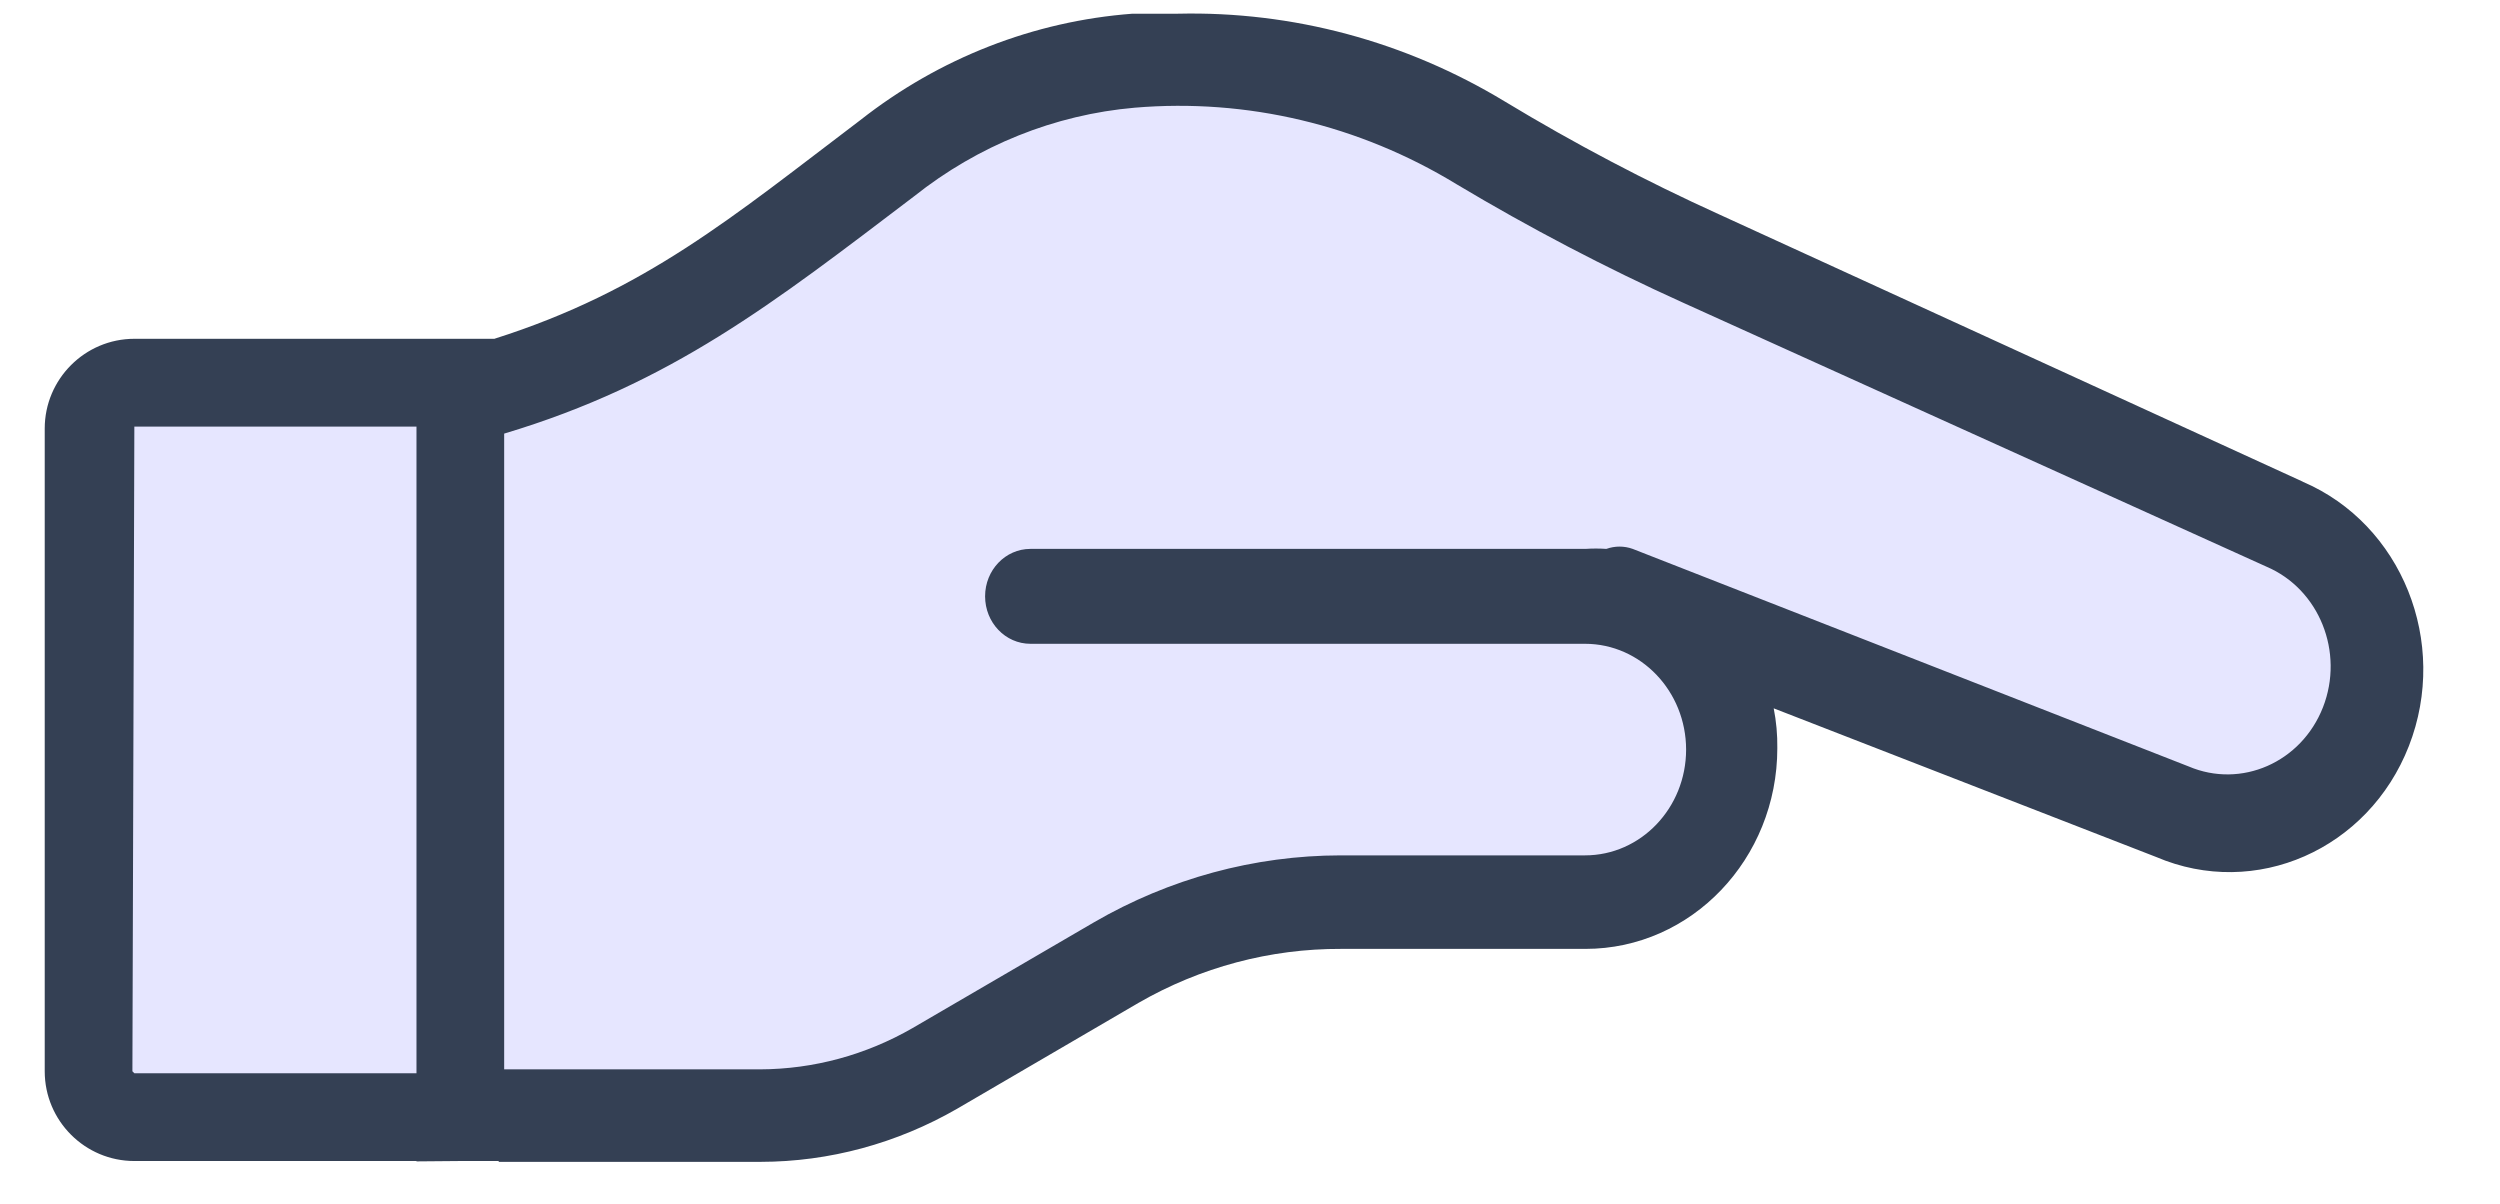 <svg width="27" height="13" viewBox="0 0 27 13" fill="none" xmlns="http://www.w3.org/2000/svg">
<path d="M24.797 5.371L18.492 2.483C17.694 2.121 16.909 1.708 16.156 1.253C15.159 0.649 14.023 0.33 12.871 0.33C12.822 0.33 12.774 0.331 12.725 0.332H12.238C11.21 0.41 10.231 0.794 9.406 1.441L9.403 1.442C9.264 1.548 9.13 1.65 8.999 1.75C7.857 2.622 6.949 3.317 5.525 3.792V3.843H1.451C1.019 3.843 0.667 4.195 0.667 4.628V11.57C0.667 12.003 1.018 12.355 1.451 12.355H4.681V12.357L4.961 12.355H5.569V12.364H8.215C8.922 12.363 9.624 12.173 10.243 11.815L12.202 10.672C12.893 10.274 13.676 10.063 14.465 10.063H17.123C18.164 10.063 19.011 9.174 19.011 8.077C19.013 7.946 19.001 7.814 18.975 7.685L18.91 7.357L23.354 9.084L23.36 9.086C23.59 9.184 23.831 9.234 24.078 9.234C24.855 9.234 25.549 8.746 25.844 7.989C26.244 6.963 25.774 5.789 24.797 5.371H24.797Z" fill="#E6E6FF"/>
<path d="M24.87 5.202L18.568 2.316C17.774 1.956 17.001 1.549 16.252 1.096C15.18 0.447 13.959 0.119 12.721 0.148H12.231C11.166 0.228 10.146 0.626 9.293 1.296C7.912 2.342 6.973 3.14 5.342 3.658V3.659H1.451C0.918 3.659 0.483 4.094 0.483 4.628V11.57C0.483 12.105 0.918 12.539 1.451 12.539H4.498V12.543L4.961 12.539H5.386V12.548H8.215C8.957 12.547 9.686 12.349 10.336 11.975L12.294 10.832C12.965 10.445 13.718 10.245 14.484 10.248H17.123C18.267 10.248 19.195 9.277 19.195 8.08C19.197 7.936 19.184 7.791 19.156 7.65L23.288 9.256C24.358 9.713 25.579 9.176 26.016 8.057C26.453 6.937 25.939 5.66 24.87 5.203V5.202ZM4.498 11.591H1.451L1.43 11.57L1.451 4.607H4.498V11.591ZM25.088 7.639C24.855 8.234 24.205 8.52 23.636 8.277L17.633 5.928C17.541 5.895 17.441 5.895 17.349 5.928C17.273 5.923 17.198 5.923 17.123 5.928H11.129C10.858 5.928 10.639 6.157 10.639 6.44C10.639 6.724 10.858 6.953 11.129 6.953H17.118C17.721 6.953 18.209 7.465 18.21 8.095C18.21 8.726 17.721 9.238 17.118 9.238H14.479C13.547 9.239 12.63 9.488 11.815 9.961L9.856 11.103C9.351 11.394 8.786 11.547 8.21 11.549H5.445V4.683C7.25 4.142 8.351 3.275 9.871 2.121C10.563 1.571 11.39 1.238 12.256 1.163C13.467 1.061 14.678 1.348 15.728 1.988C16.521 2.462 17.338 2.89 18.177 3.269L24.478 6.12C25.048 6.363 25.321 7.043 25.088 7.639L25.088 7.639Z" fill="#344054"/>
</svg>
